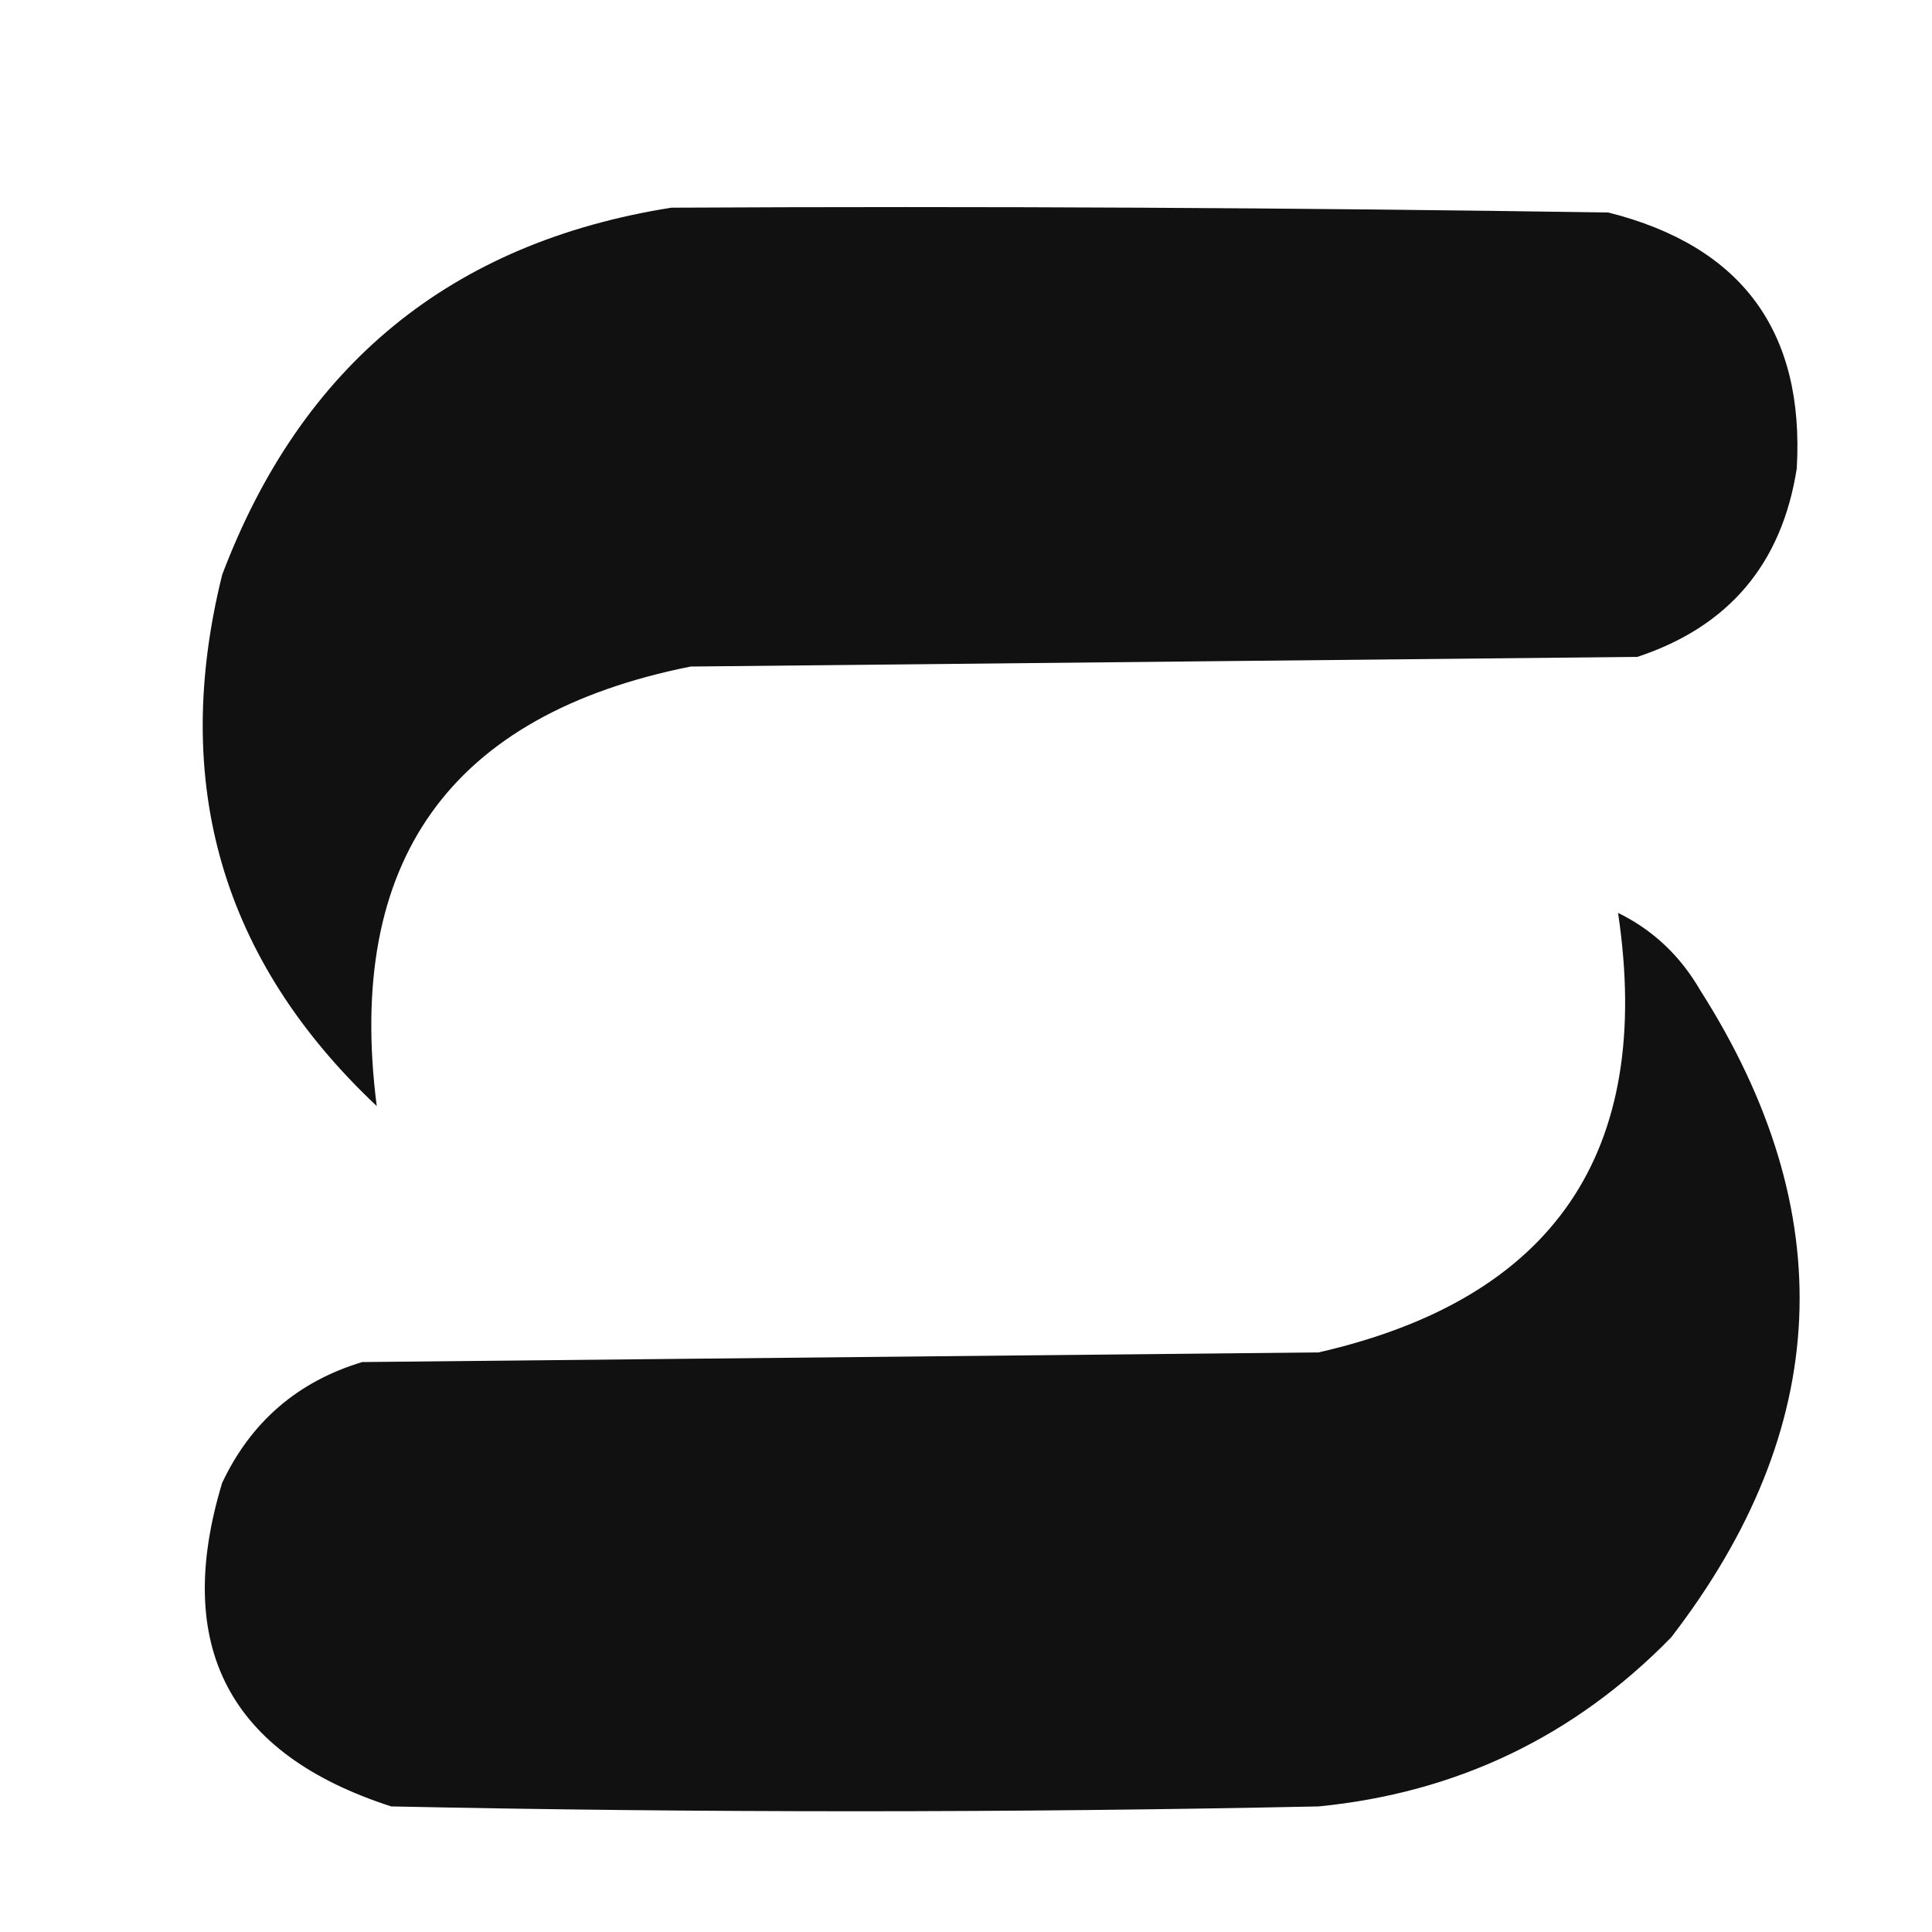 <?xml version="1.0" encoding="UTF-8"?>
<!DOCTYPE svg PUBLIC "-//W3C//DTD SVG 1.1//EN" "http://www.w3.org/Graphics/SVG/1.1/DTD/svg11.dtd">
<svg xmlns="http://www.w3.org/2000/svg" version="1.1" viewBox="0 0 200 200" width="64" height="64" style="fill-rule:evenodd; clip-rule:evenodd" xmlns:xlink="http://www.w3.org/1999/xlink">
<style>
  path { fill: #111111; }
</style>
<g><path style="opacity:1" d="M 69.5,21.5 C 101.835,21.333 134.168,21.5 166.5,22C 180.321,25.483 186.821,34.316 186,48.5C 184.456,58.376 178.956,64.876 169.5,68C 136.833,68.333 104.167,68.667 71.5,69C 46.582,73.977 35.749,89.144 39,114.5C 22.973,99.407 17.64,81.074 23,59.5C 31.221,37.767 46.721,25.101 69.5,21.5 Z"/></g>
<g><path style="opacity:1" d="M 167.5,94.5 C 171.099,96.263 173.932,98.93 176,102.5C 190.665,125.526 189.665,147.859 173,169.5C 162.984,179.758 150.817,185.591 136.5,187C 104.5,187.667 72.5,187.667 40.5,187C 23.707,181.582 17.874,170.415 23,153.5C 25.986,147.18 30.819,143.013 37.5,141C 70.5,140.667 103.5,140.333 136.5,140C 160.873,134.426 171.206,119.26 167.5,94.5 Z"/></g>
</svg>
